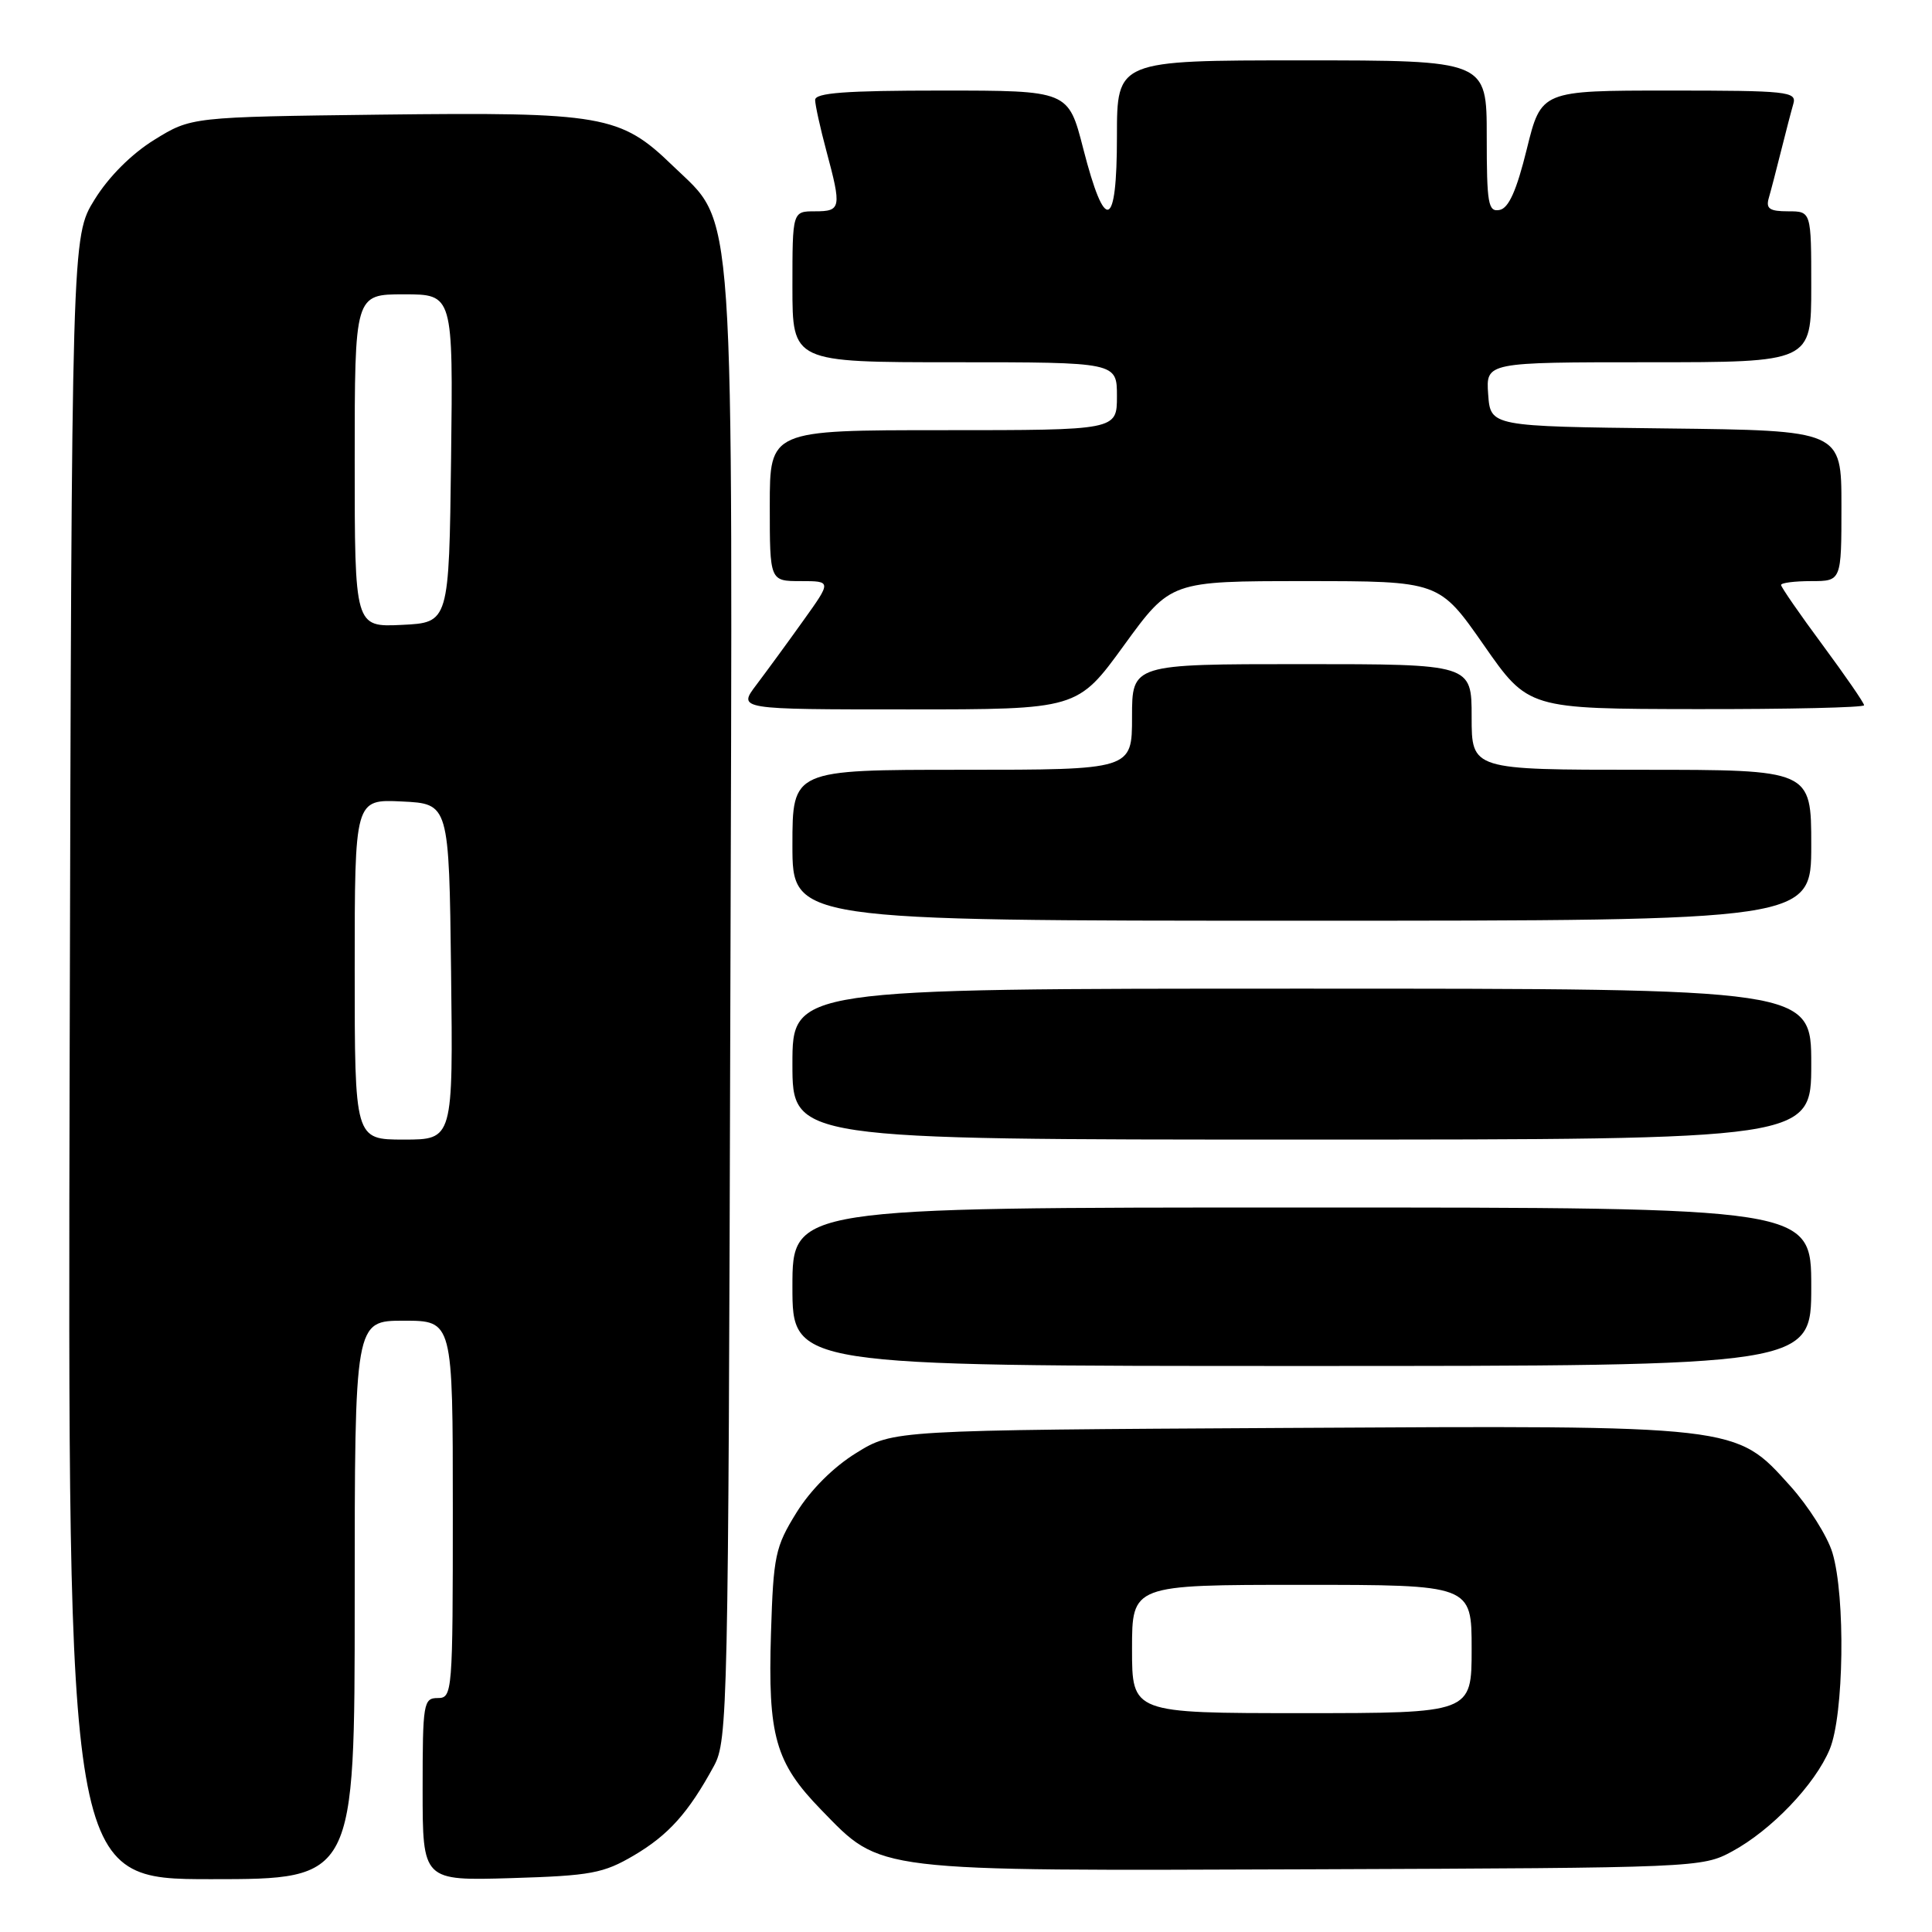 <?xml version="1.0" encoding="UTF-8" standalone="no"?>
<!DOCTYPE svg PUBLIC "-//W3C//DTD SVG 1.1//EN" "http://www.w3.org/Graphics/SVG/1.1/DTD/svg11.dtd" >
<svg xmlns="http://www.w3.org/2000/svg" xmlns:xlink="http://www.w3.org/1999/xlink" version="1.1" viewBox="0 0 256 256">
 <g >
 <path fill="currentColor"
d=" M 47.00 212.00 C 47.00 175.00 47.00 175.00 53.50 175.00 C 60.00 175.00 60.00 175.00 60.00 200.00 C 60.00 224.33 59.95 225.00 58.00 225.00 C 56.11 225.00 56.00 225.67 56.00 237.11 C 56.00 249.21 56.00 249.21 67.75 248.86 C 78.31 248.54 79.95 248.23 84.00 245.85 C 88.59 243.14 91.22 240.21 94.60 234.00 C 96.43 230.64 96.51 226.72 96.77 134.09 C 97.09 24.06 97.50 30.06 89.11 21.93 C 82.20 15.24 79.85 14.84 50.42 15.19 C 25.34 15.50 25.34 15.50 20.44 18.53 C 17.42 20.40 14.40 23.42 12.53 26.45 C 9.50 31.34 9.50 31.34 9.23 140.17 C 8.97 249.00 8.97 249.00 27.98 249.00 C 47.00 249.00 47.00 249.00 47.00 212.00 Z  M 229.50 245.33 C 234.72 242.51 240.51 236.45 242.45 231.78 C 244.33 227.26 244.55 211.57 242.81 205.76 C 242.16 203.58 239.64 199.59 237.22 196.90 C 229.92 188.79 230.64 188.87 170.27 189.21 C 118.34 189.50 118.34 189.50 113.45 192.53 C 110.42 194.40 107.40 197.42 105.53 200.44 C 102.72 204.98 102.48 206.13 102.16 216.38 C 101.73 230.04 102.73 233.56 108.81 239.81 C 116.90 248.11 115.19 247.90 174.00 247.69 C 224.73 247.50 225.56 247.47 229.50 245.33 Z  M 240.00 170.50 C 240.00 160.00 240.00 160.00 172.50 160.00 C 105.00 160.00 105.00 160.00 105.00 170.50 C 105.00 181.00 105.00 181.00 172.50 181.00 C 240.00 181.00 240.00 181.00 240.00 170.50 Z  M 240.00 141.00 C 240.00 131.00 240.00 131.00 172.50 131.00 C 105.00 131.00 105.00 131.00 105.00 141.00 C 105.00 151.00 105.00 151.00 172.50 151.00 C 240.00 151.00 240.00 151.00 240.00 141.00 Z  M 240.00 112.00 C 240.00 102.00 240.00 102.00 217.50 102.00 C 195.00 102.00 195.00 102.00 195.00 95.00 C 195.00 88.00 195.00 88.00 172.50 88.00 C 150.00 88.00 150.00 88.00 150.00 95.00 C 150.00 102.00 150.00 102.00 127.50 102.00 C 105.00 102.00 105.00 102.00 105.00 112.00 C 105.00 122.00 105.00 122.00 172.50 122.00 C 240.00 122.00 240.00 122.00 240.00 112.00 Z  M 148.94 85.50 C 155.12 77.00 155.12 77.00 172.91 77.00 C 190.70 77.00 190.70 77.00 196.60 85.46 C 202.50 93.93 202.50 93.93 224.75 93.96 C 236.99 93.98 247.00 93.75 247.00 93.45 C 247.00 93.14 244.52 89.55 241.50 85.46 C 238.47 81.37 236.00 77.79 236.00 77.51 C 236.00 77.23 237.80 77.00 240.00 77.00 C 244.00 77.00 244.00 77.00 244.00 67.02 C 244.00 57.04 244.00 57.04 220.75 56.77 C 197.50 56.50 197.50 56.50 197.19 52.25 C 196.89 48.00 196.89 48.00 218.44 48.00 C 240.00 48.00 240.00 48.00 240.00 38.00 C 240.00 28.00 240.00 28.00 236.93 28.00 C 234.48 28.00 233.97 27.65 234.37 26.25 C 234.65 25.29 235.38 22.48 236.00 20.00 C 236.62 17.52 237.35 14.71 237.63 13.75 C 238.10 12.13 236.85 12.00 221.18 12.00 C 204.22 12.00 204.22 12.00 202.31 19.75 C 200.95 25.27 199.91 27.59 198.70 27.82 C 197.19 28.11 197.00 27.02 197.00 18.07 C 197.00 8.00 197.00 8.00 172.50 8.00 C 148.00 8.00 148.00 8.00 148.00 18.08 C 148.00 30.45 146.44 31.01 143.53 19.68 C 141.56 12.00 141.56 12.00 124.78 12.00 C 112.02 12.00 108.00 12.30 108.01 13.25 C 108.02 13.94 108.69 16.98 109.50 20.00 C 111.53 27.56 111.45 28.00 108.00 28.00 C 105.00 28.00 105.00 28.00 105.00 38.00 C 105.00 48.00 105.00 48.00 126.50 48.00 C 148.00 48.00 148.00 48.00 148.00 52.50 C 148.00 57.00 148.00 57.00 125.00 57.00 C 102.00 57.00 102.00 57.00 102.00 67.00 C 102.00 77.00 102.00 77.00 106.09 77.00 C 110.19 77.00 110.19 77.00 106.43 82.25 C 104.37 85.14 101.57 88.96 100.22 90.75 C 97.76 94.00 97.76 94.00 120.26 94.00 C 142.77 94.00 142.77 94.00 148.94 85.50 Z  M 47.00 128.45 C 47.00 105.90 47.00 105.90 53.25 106.20 C 59.50 106.50 59.50 106.50 59.77 128.75 C 60.04 151.00 60.04 151.00 53.52 151.00 C 47.00 151.00 47.00 151.00 47.00 128.45 Z  M 47.00 61.05 C 47.00 39.00 47.00 39.00 53.52 39.00 C 60.04 39.00 60.04 39.00 59.77 60.75 C 59.50 82.50 59.50 82.50 53.25 82.80 C 47.00 83.10 47.00 83.10 47.00 61.05 Z  M 150.00 218.50 C 150.00 210.00 150.00 210.00 172.50 210.00 C 195.00 210.00 195.00 210.00 195.00 218.50 C 195.00 227.00 195.00 227.00 172.50 227.00 C 150.00 227.00 150.00 227.00 150.00 218.50 Z "/>
</g>
</svg>